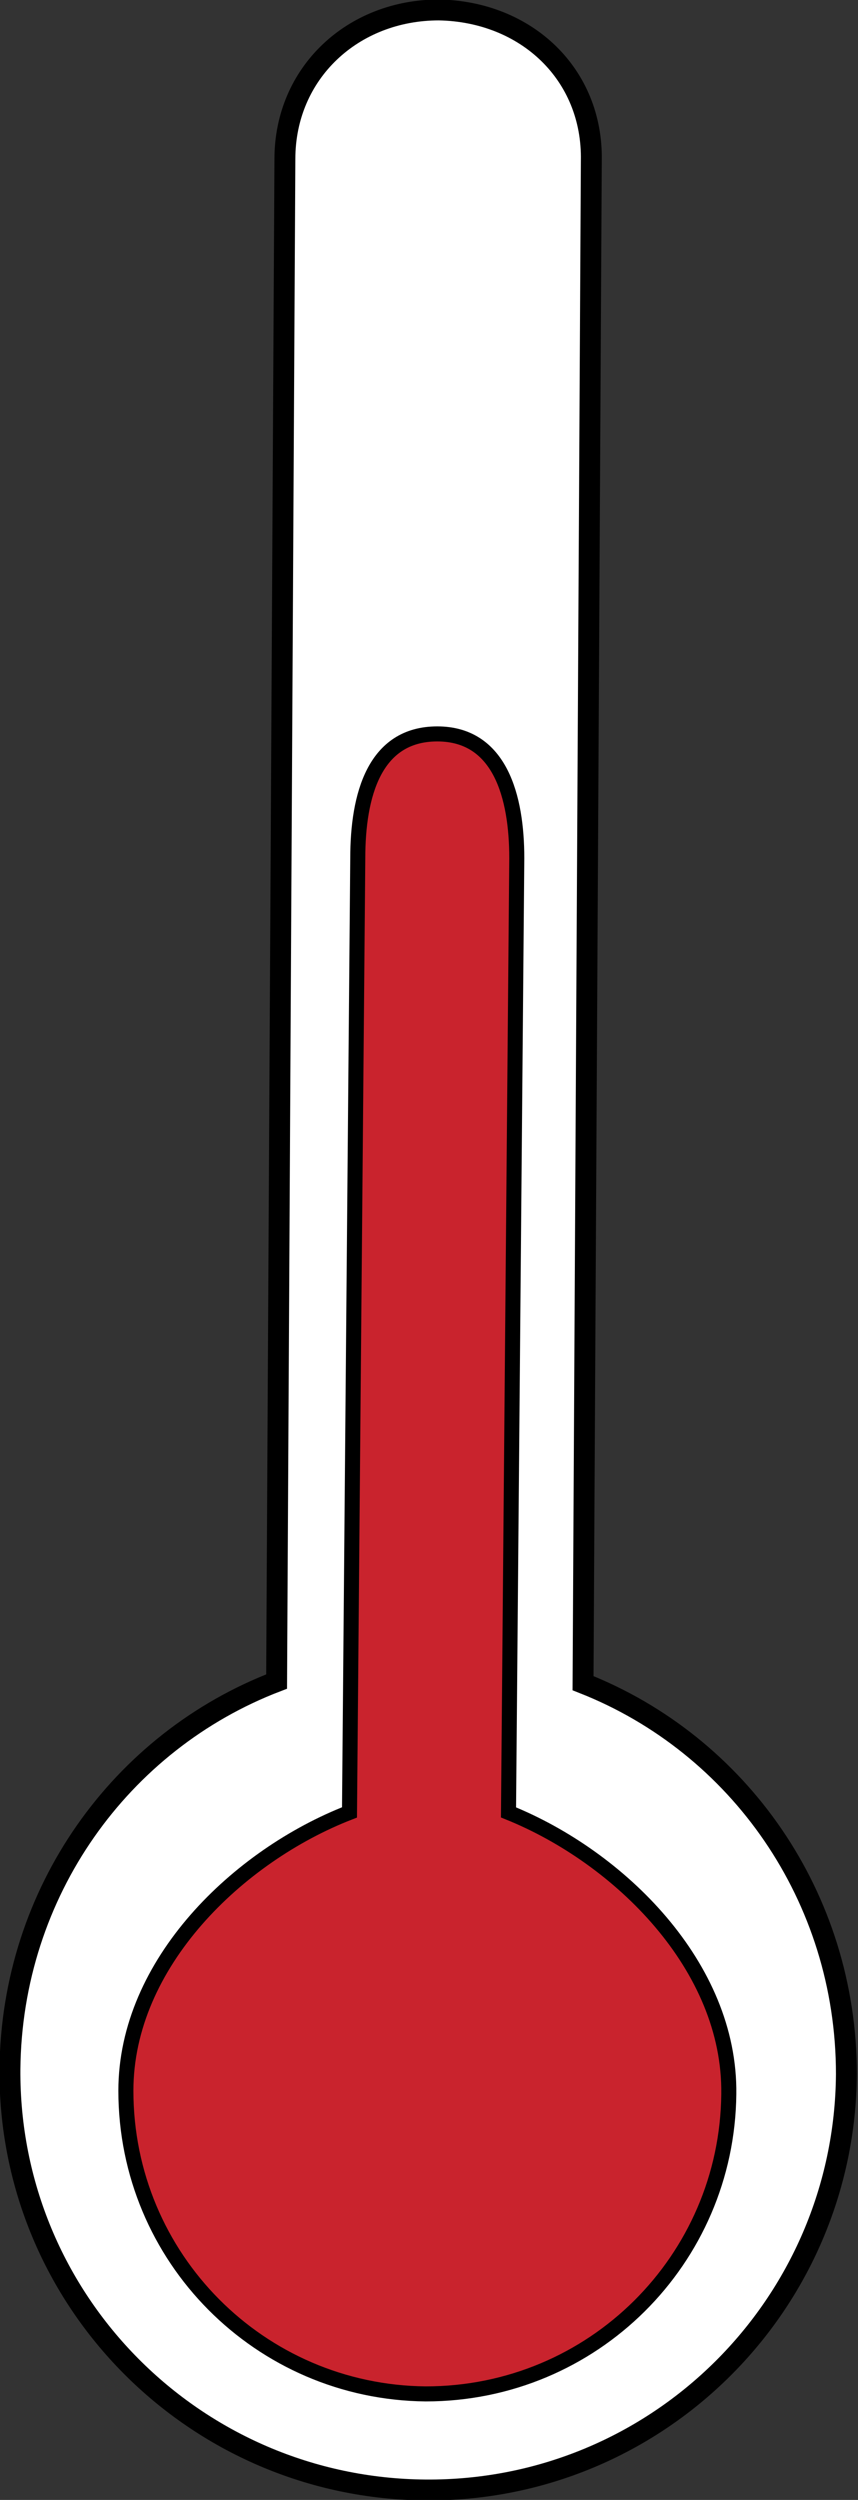 <?xml version="1.0" encoding="utf-8"?>
<!-- Generator: Adobe Illustrator 21.0.0, SVG Export Plug-In . SVG Version: 6.00 Build 0)  -->
<svg version="1.1" id="Layer_1" xmlns="http://www.w3.org/2000/svg" xmlns:xlink="http://www.w3.org/1999/xlink" x="0px" y="0px"
	 viewBox="0 0 51.8 150.9" style="enable-background:new 0 0 51.8 150.9;" xml:space="preserve">
<rect x="0" y="0" width="51.8" height="150.9" fill="#333333" stroke="none"/>
<style type="text/css">
	.st0{fill:#FFFFFF;stroke:#000000;stroke-width:1.262;stroke-miterlimit:10;}
	.st1{fill:#C9232D;stroke:#000000;stroke-width:0.908;stroke-miterlimit:10;}
</style>
<path class="st0" d="M35.7,9.7l-0.5,91.9c9.4,3.7,15.9,12.9,15.9,23.6c-0.1,13.9-11.4,25.2-25.4,25.1c-13.9-0.1-25.2-11.4-25.1-25.4
	c0.1-10.7,6.7-19.8,16.1-23.4l0.5-91.9l0,0c0-5.2,4.1-9,9.3-9C31.8,0.7,35.8,4.5,35.7,9.7L35.7,9.7z"/>
<path class="st1" d="M31.2,51.8l-0.5,57.6c6.7,2.7,13.4,9.3,13.3,17c-0.1,10-8.2,18.1-18.3,18.1c-10-0.1-18.1-8.2-18.1-18.3
	c0-7.7,6.8-14.2,13.5-16.8l0.5-57.6l0,0c0-3.8,1-7.5,4.8-7.5C30.2,44.3,31.2,48.1,31.2,51.8L31.2,51.8z"/>
</svg>
